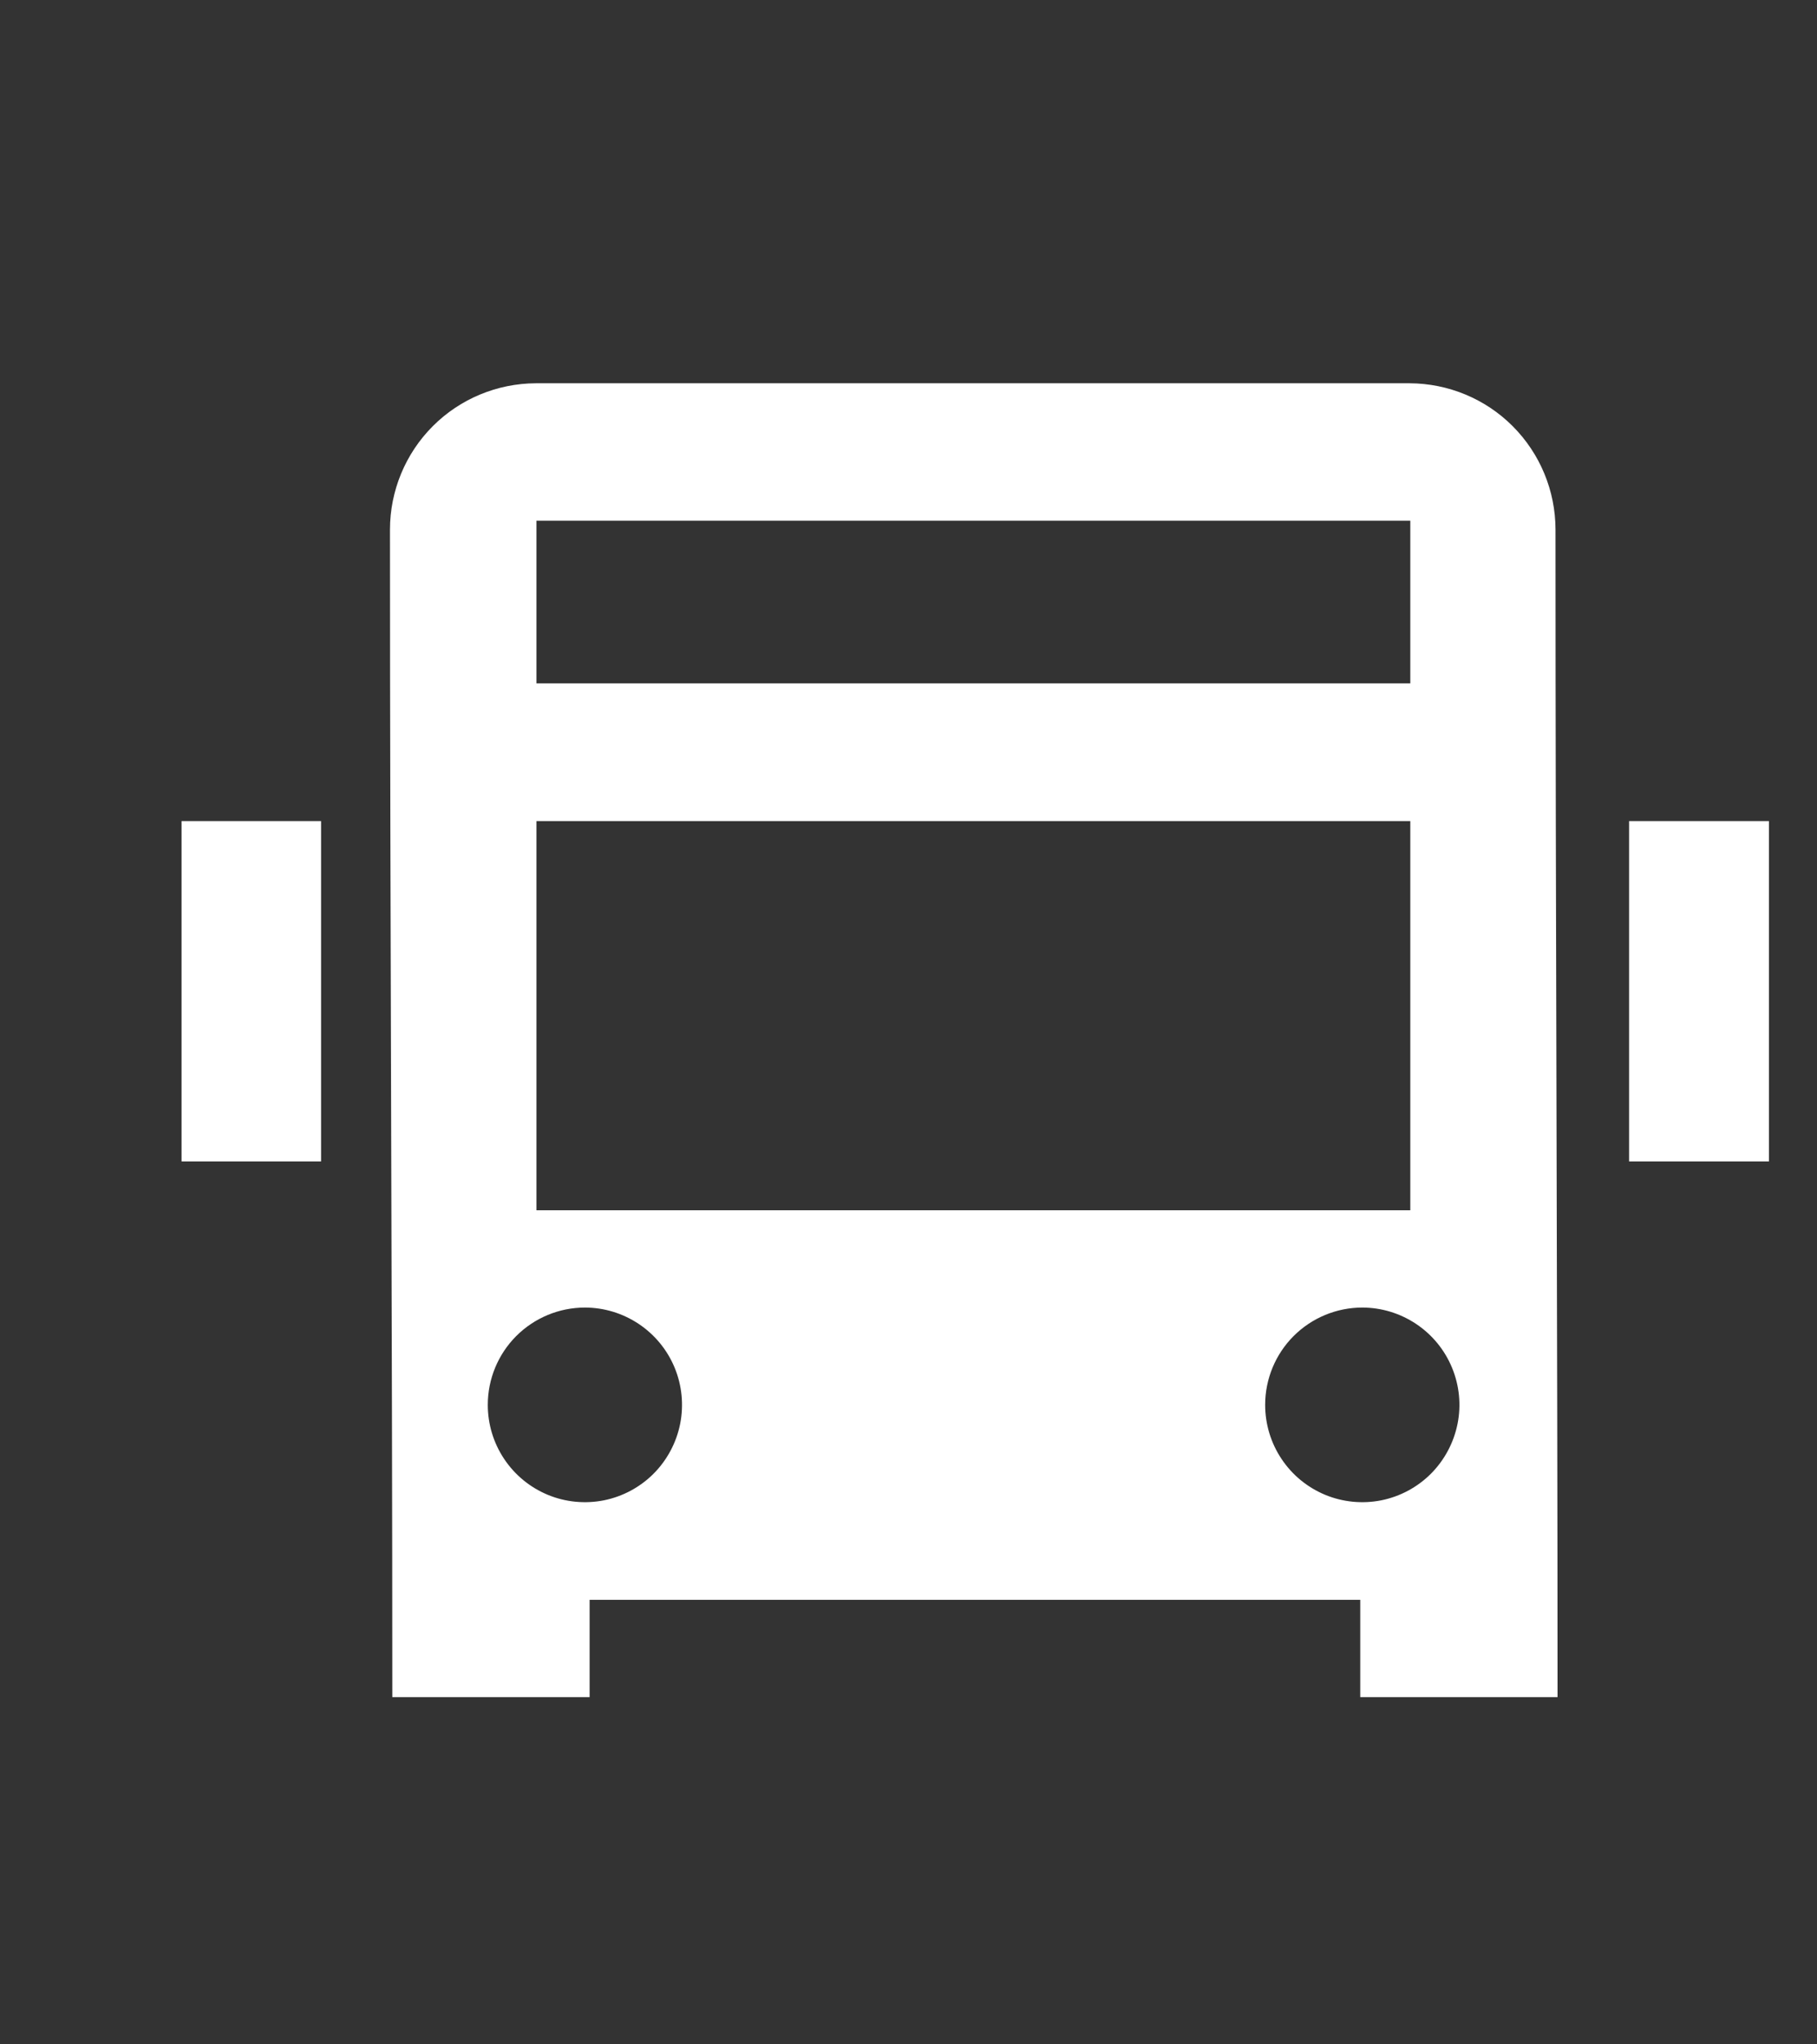 <svg width="24" height="27" viewBox="0 0 24 27" fill="none" xmlns="http://www.w3.org/2000/svg">
<rect x="0" y="0" width="24" height="27" fill="#333333" stroke="none"/>
<path fill-rule="evenodd" clip-rule="evenodd" d="M7.077 5.062H18.62C19.13 5.064 19.62 5.267 19.981 5.629C20.342 5.991 20.545 6.481 20.546 6.992C20.546 12.115 20.573 17.532 20.573 22.414H17.967V21.129H7.788V22.414H5.182C5.182 17.523 5.151 12.129 5.151 6.992C5.152 6.481 5.355 5.991 5.716 5.629C6.077 5.267 6.567 5.064 7.077 5.062ZM21.518 10.844H23.365V15.339H21.518V10.848V10.844ZM2.398 10.844H4.241V15.339H2.398V10.848V10.844ZM7.726 17.269C7.979 17.269 8.227 17.345 8.438 17.486C8.649 17.627 8.814 17.828 8.911 18.063C9.008 18.297 9.033 18.556 8.984 18.805C8.934 19.054 8.812 19.283 8.633 19.463C8.453 19.643 8.225 19.765 7.976 19.815C7.727 19.864 7.469 19.839 7.235 19.742C7 19.644 6.8 19.48 6.659 19.268C6.518 19.057 6.443 18.809 6.443 18.554C6.443 18.213 6.578 17.887 6.818 17.646C7.059 17.405 7.385 17.269 7.726 17.269ZM7.086 6.877H18.628V9.025H7.086V6.877ZM7.086 10.844H18.628V15.984H7.086V10.848V10.844ZM17.994 17.269C18.247 17.269 18.495 17.345 18.706 17.486C18.917 17.627 19.082 17.828 19.179 18.063C19.276 18.297 19.302 18.556 19.252 18.805C19.202 19.054 19.08 19.283 18.901 19.463C18.721 19.643 18.493 19.765 18.244 19.815C17.995 19.864 17.737 19.839 17.503 19.742C17.268 19.644 17.068 19.48 16.927 19.268C16.786 19.057 16.711 18.809 16.711 18.554C16.711 18.213 16.846 17.887 17.086 17.646C17.327 17.405 17.653 17.269 17.994 17.269Z" fill="white"/>
</svg>
